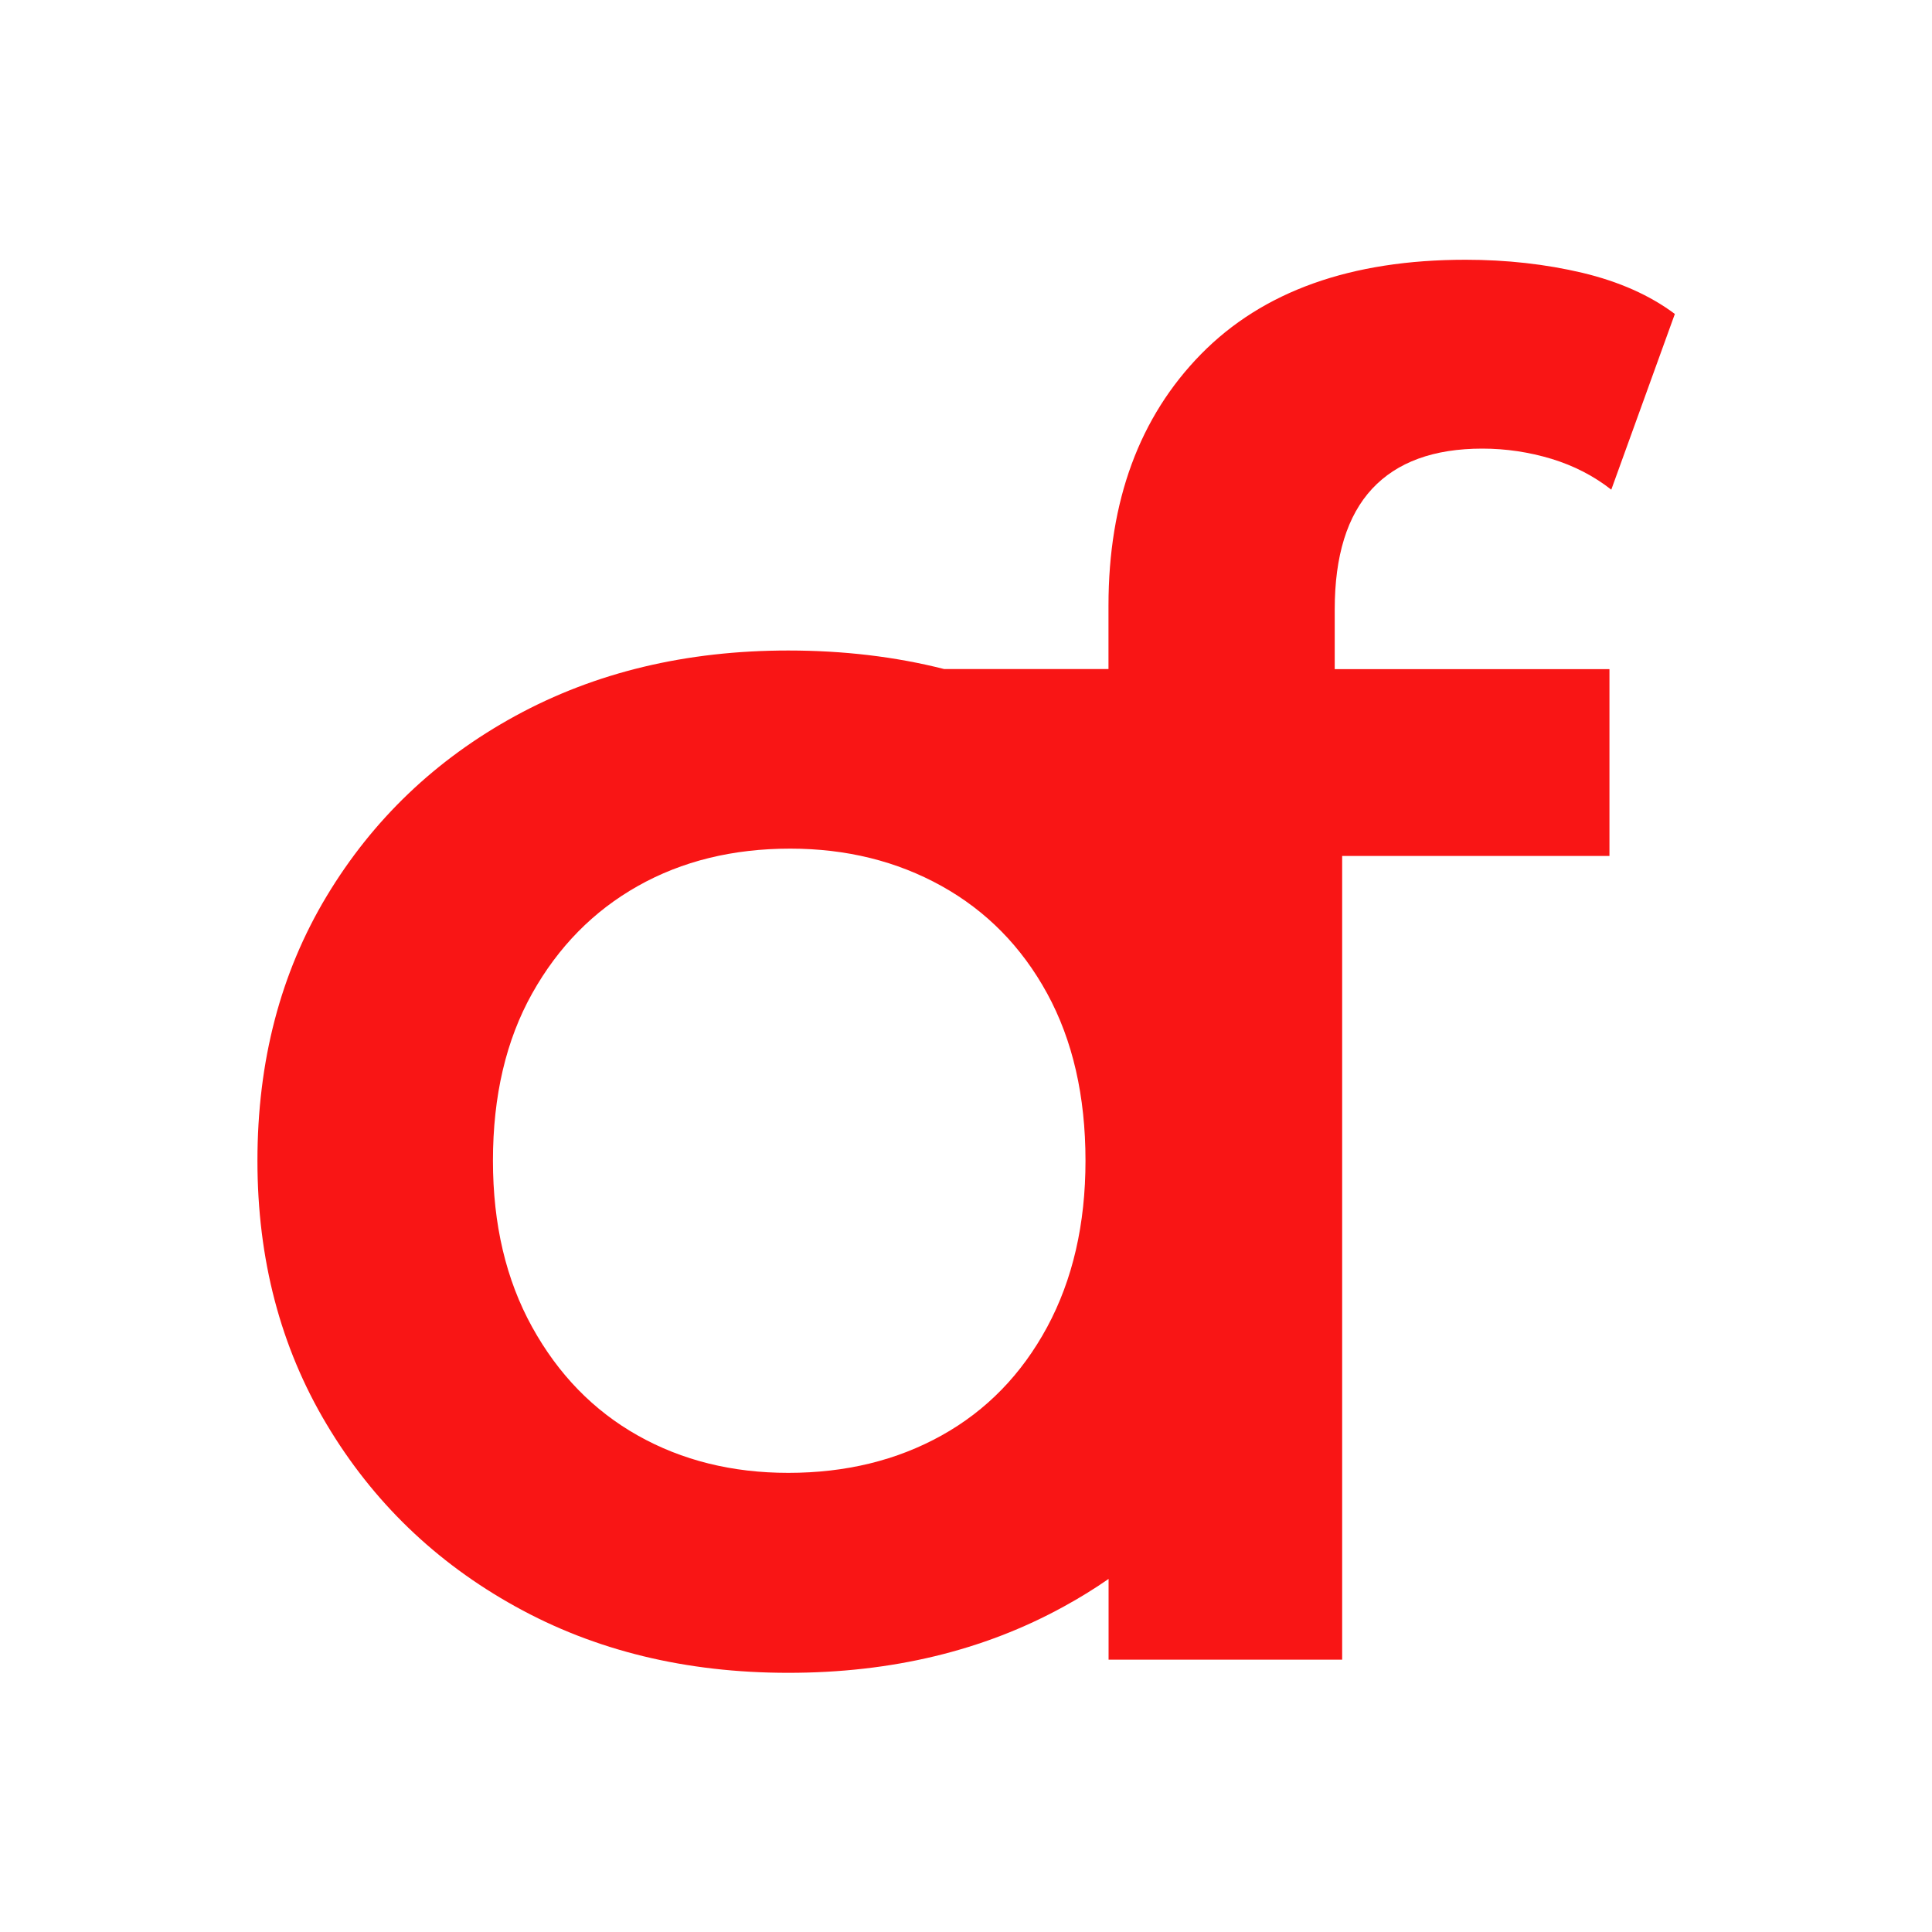 <?xml version="1.0" encoding="utf-8"?>
<!-- Generator: Adobe Illustrator 27.3.1, SVG Export Plug-In . SVG Version: 6.00 Build 0)  -->
<svg version="1.1" id="Слой_1" xmlns="http://www.w3.org/2000/svg" xmlns:xlink="http://www.w3.org/1999/xlink" x="0px" y="0px"
	 viewBox="0 0 2000 2000" style="enable-background:new 0 0 2000 2000;" xml:space="preserve">
<style type="text/css">
	.st0{fill:#F91515;}
</style>
<path class="st0" d="M1420.4,506c25.8-27.7,63.8-41.6,114.1-41.6c24.5,0,48.4,3.6,71.6,10.6c23.2,7.1,43.8,17.7,61.9,31.9
	l65.8-181.9c-25.8-19.3-57.7-33.5-95.8-42.6c-38.1-9-78.4-13.5-120.9-13.5c-118.7,0-209.9,32.6-273.8,97.7
	c-63.8,65.1-95.8,151.9-95.8,260.2v65.8H977.4C927,679.8,873.2,673.4,816,673.4c-105.8,0-199.9,22.6-282.5,67.7
	C451,786.2,385.8,848.5,338.1,927.8c-47.7,79.3-71.6,170.6-71.6,273.8c0,101.9,23.8,192.8,71.6,272.8
	c47.7,80,112.9,142.9,195.4,188.6c82.5,45.8,176.7,68.7,282.5,68.7c107,0,202.2-22.9,285.4-68.7c16.1-8.8,31.5-18.3,46.2-28.5v83.6
	h241.8v-832h276.7V692.7h-284.4v-61.9C1381.7,575.4,1394.6,533.8,1420.4,506z M1084,1373.8c-26.5,49-62.9,86.4-109.3,112.2
	c-46.4,25.8-99.3,38.7-158.7,38.7c-58,0-110-12.9-155.8-38.7c-45.8-25.8-82.2-63.2-109.3-112.2c-27.1-49-40.6-106.4-40.6-172.2
	c0-67.1,13.5-124.8,40.6-173.2C578,980,614.5,943,660.3,917.2c45.8-25.8,98.3-38.7,157.7-38.7c58,0,110.3,12.9,156.7,38.7
	c46.4,25.8,82.9,62.9,109.3,111.2c26.4,48.4,39.7,106.1,39.7,173.2C1123.7,1267.3,1110.4,1324.8,1084,1373.8z"/>
</svg>
